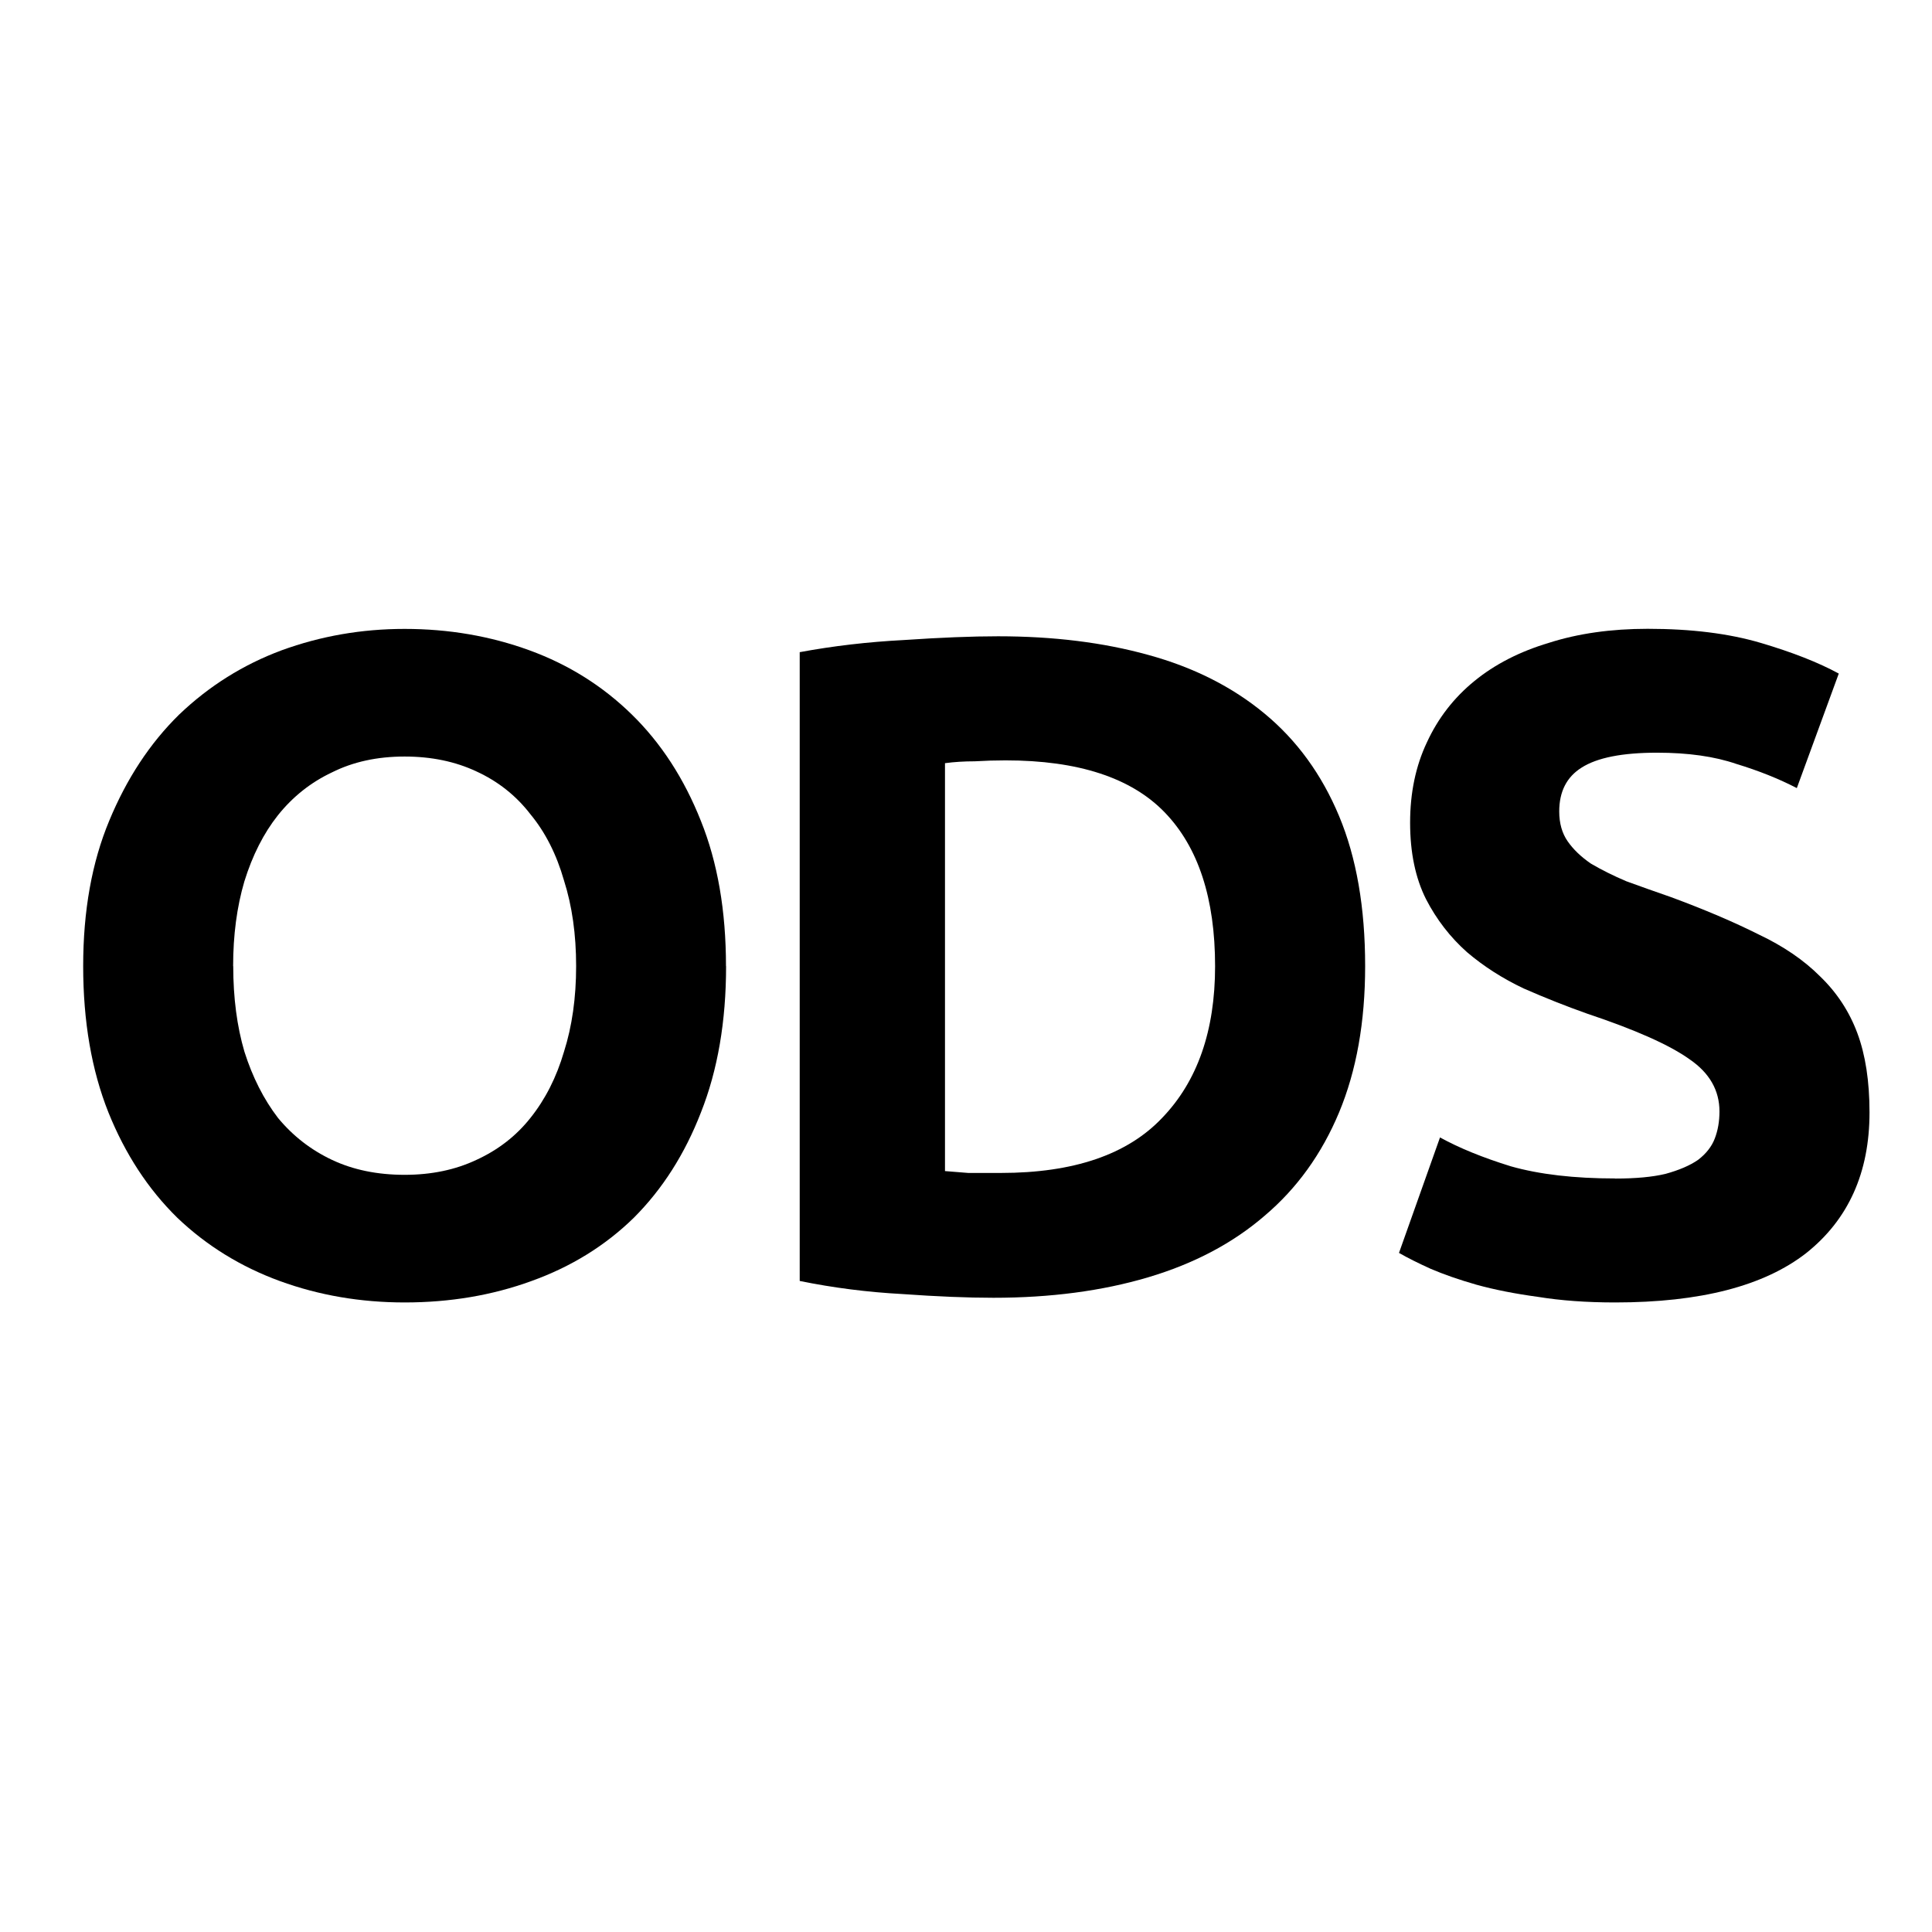 <?xml version="1.0" encoding="UTF-8" standalone="no"?>
<svg
   xmlns:dc="http://purl.org/dc/elements/1.1/"
   xmlns:cc="http://creativecommons.org/ns#"
   xmlns:rdf="http://www.w3.org/1999/02/22-rdf-syntax-ns#"
   xmlns:svg="http://www.w3.org/2000/svg"
   xmlns="http://www.w3.org/2000/svg"
   xmlns:sodipodi="http://sodipodi.sourceforge.net/DTD/sodipodi-0.dtd"
   xmlns:inkscape="http://www.inkscape.org/namespaces/inkscape"
   version="1.1"
   width="24"
   height="24"
   id="svg42"
   sodipodi:docname="format_ods.svg"
   inkscape:version="1.0 (4035a4fb49, 2020-05-01)">
  <defs
     id="defs46" />
  <sodipodi:namedview
     inkscape:document-rotation="0"
     pagecolor="#ffffff"
     bordercolor="#666666"
     borderopacity="1"
     objecttolerance="10"
     gridtolerance="10"
     guidetolerance="10"
     inkscape:pageopacity="0"
     inkscape:pageshadow="2"
     inkscape:window-width="1920"
     inkscape:window-height="1017"
     id="namedview44"
     showgrid="false"
     inkscape:snap-object-midpoints="true"
     inkscape:zoom="23.625"
     inkscape:cx="12.841261"
     inkscape:cy="12"
     inkscape:window-x="-8"
     inkscape:window-y="-8"
     inkscape:window-maximized="1"
     inkscape:current-layer="svg42" />
  <g
     transform="matrix(1.29,0,0,1.29,-3.523,-3.484)"
     aria-label="ODS"
     id="text894"
     style="font-weight:500;font-size:8.971px;line-height:1.25;font-family:Ubuntu;-inkscape-font-specification:'Ubuntu Medium';letter-spacing:-0.449px;word-spacing:0px;stroke-width:0.775">
    <path
       d="m 4.977,12.004 q 0,0.458 0.108,0.825 0.117,0.368 0.323,0.637 0.215,0.26 0.52,0.404 0.305,0.144 0.7,0.144 0.386,0 0.691,-0.144 0.314,-0.144 0.52,-0.404 0.215,-0.269 0.323,-0.637 0.117,-0.368 0.117,-0.825 0,-0.458 -0.117,-0.825 Q 8.054,10.802 7.839,10.542 7.632,10.273 7.318,10.129 7.013,9.986 6.627,9.986 q -0.395,0 -0.7,0.153 -0.305,0.144 -0.52,0.413 -0.206,0.26 -0.323,0.637 -0.108,0.368 -0.108,0.816 z m 4.746,0 q 0,0.798 -0.242,1.409 -0.233,0.601 -0.646,1.014 -0.413,0.404 -0.987,0.61 -0.565,0.206 -1.22,0.206 -0.637,0 -1.202,-0.206 Q 4.86,14.83 4.438,14.427 4.017,14.014 3.775,13.413 3.532,12.803 3.532,12.004 q 0,-0.798 0.251,-1.4 Q 4.035,9.995 4.456,9.582 4.887,9.17 5.443,8.963 6.008,8.757 6.627,8.757 q 0.637,0 1.202,0.206 0.565,0.206 0.987,0.619 0.422,0.413 0.664,1.023 0.242,0.601 0.242,1.4 z"
       style="font-style:normal;font-variant:normal;font-weight:bold;font-stretch:normal;font-size:8.971px;font-family:Ubuntu;-inkscape-font-specification:'Ubuntu Bold';stroke-width:0.691"
       id="path896" />
    <path
       d="m 11.831,13.978 q 0.099,0.009 0.224,0.018 0.135,0 0.314,0 1.05,0 1.552,-0.529 0.511,-0.529 0.511,-1.462 0,-0.978 -0.484,-1.48 -0.484,-0.502 -1.534,-0.502 -0.144,0 -0.296,0.009 -0.153,0 -0.287,0.018 z M 15.877,12.004 q 0,0.807 -0.251,1.409 -0.251,0.601 -0.718,0.996 -0.458,0.395 -1.121,0.592 -0.664,0.197 -1.489,0.197 -0.377,0 -0.879,-0.036 -0.502,-0.027 -0.987,-0.126 V 8.981 q 0.484,-0.09 1.005,-0.117 0.529,-0.036 0.906,-0.036 0.798,0 1.444,0.179 0.655,0.179 1.121,0.565 0.467,0.386 0.718,0.987 0.251,0.601 0.251,1.444 z"
       style="font-style:normal;font-variant:normal;font-weight:bold;font-stretch:normal;font-size:8.971px;font-family:Ubuntu;-inkscape-font-specification:'Ubuntu Bold';stroke-width:0.691"
       id="path898" />
    <path
       d="m 18.285,14.05 q 0.296,0 0.484,-0.045 0.197,-0.054 0.314,-0.135 0.117,-0.09 0.161,-0.206 0.045,-0.117 0.045,-0.26 0,-0.305 -0.287,-0.502 -0.287,-0.206 -0.987,-0.44 -0.305,-0.108 -0.61,-0.242 -0.305,-0.144 -0.547,-0.35 -0.242,-0.215 -0.395,-0.511 -0.153,-0.305 -0.153,-0.736 0,-0.431 0.161,-0.772 0.161,-0.35 0.458,-0.592 0.296,-0.242 0.718,-0.368 0.422,-0.135 0.951,-0.135 0.628,0 1.086,0.135 0.458,0.135 0.754,0.296 l -0.404,1.103 q -0.26,-0.135 -0.583,-0.233 -0.314,-0.108 -0.763,-0.108 -0.502,0 -0.727,0.144 -0.215,0.135 -0.215,0.422 0,0.17 0.081,0.287 0.081,0.117 0.224,0.215 0.153,0.09 0.341,0.17 0.197,0.072 0.431,0.153 0.484,0.179 0.843,0.359 0.359,0.17 0.592,0.404 0.242,0.233 0.359,0.547 0.117,0.314 0.117,0.763 0,0.87 -0.61,1.355 -0.61,0.475 -1.839,0.475 -0.413,0 -0.745,-0.054 -0.332,-0.045 -0.592,-0.117 -0.251,-0.072 -0.44,-0.153 -0.179,-0.081 -0.305,-0.153 l 0.395,-1.112 q 0.278,0.153 0.682,0.278 0.413,0.117 1.005,0.117 z"
       style="font-style:normal;font-variant:normal;font-weight:bold;font-stretch:normal;font-size:8.971px;font-family:Ubuntu;-inkscape-font-specification:'Ubuntu Bold';stroke-width:0.691"
       id="path900" />
  </g>
</svg>
